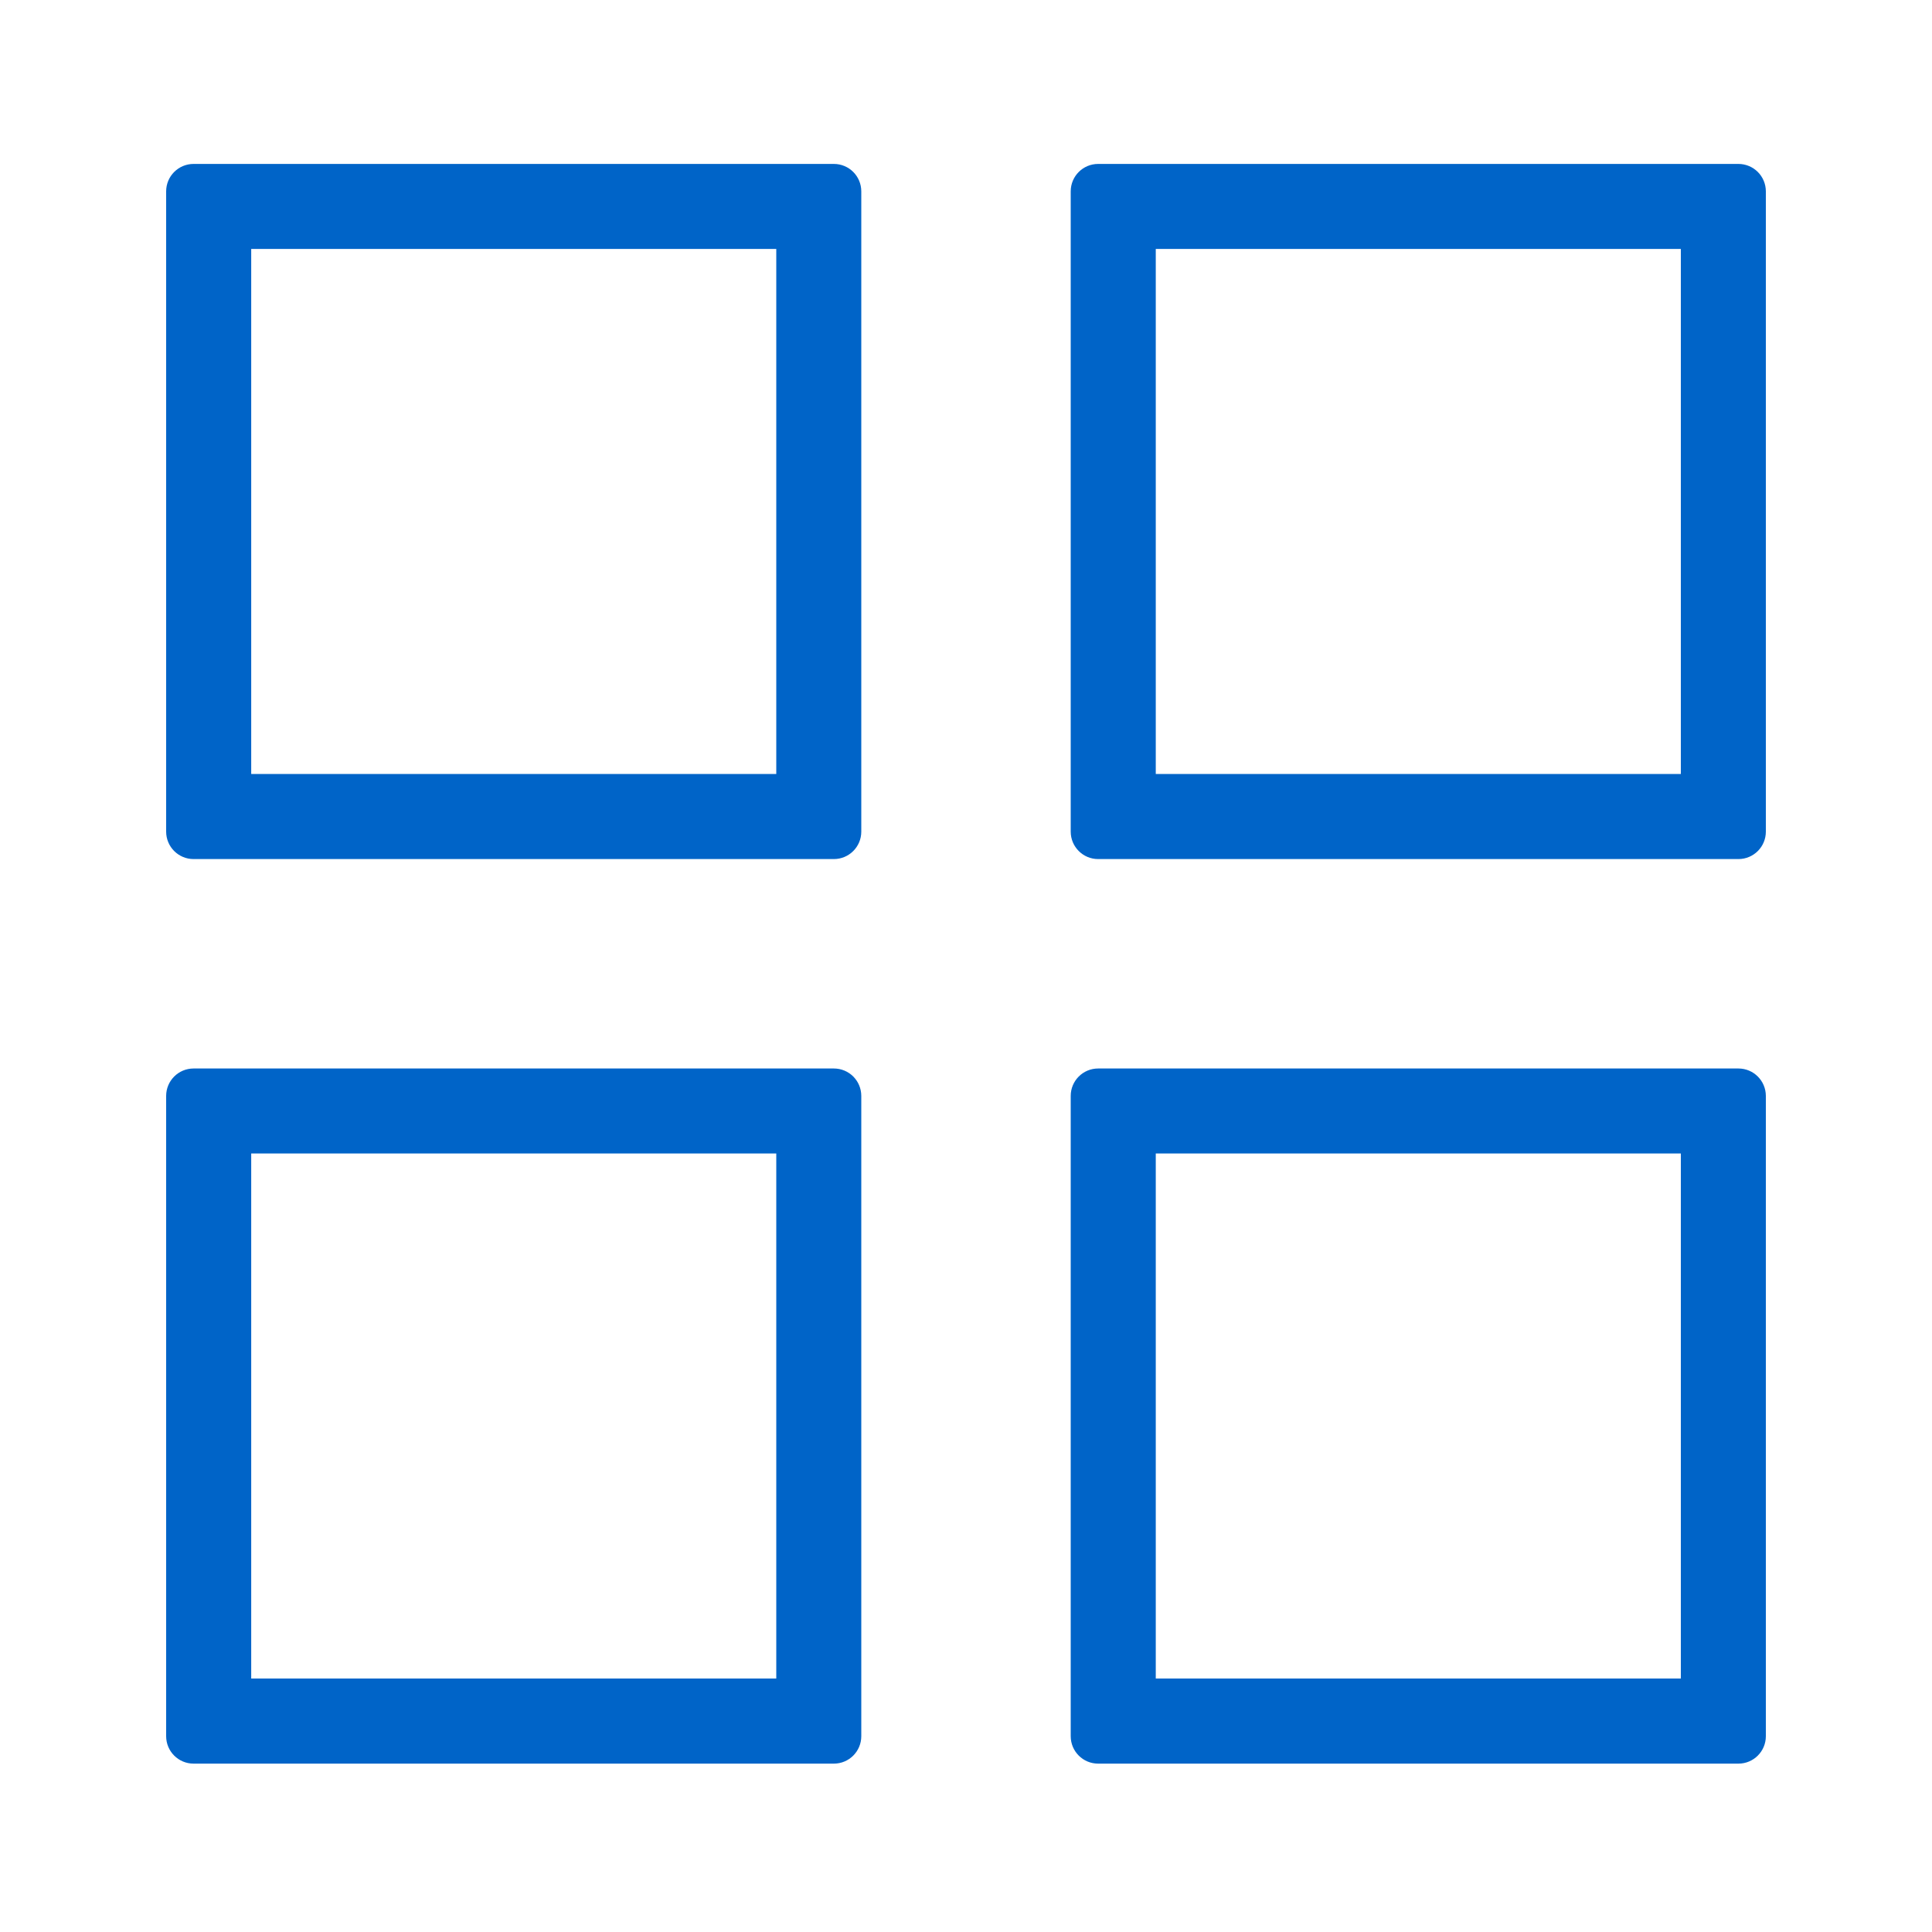 <?xml version="1.0" standalone="no"?><!DOCTYPE svg PUBLIC "-//W3C//DTD SVG 1.1//EN" "http://www.w3.org/Graphics/SVG/1.1/DTD/svg11.dtd"><svg t="1670058462252" class="icon" viewBox="0 0 1024 1024" version="1.1" xmlns="http://www.w3.org/2000/svg" p-id="3050" width="16" height="16" xmlns:xlink="http://www.w3.org/1999/xlink"><path d="M441.958 566.323 102.605 566.323c-8.038 0-14.541 6.502-14.541 14.541l0 339.354c0 8.038 6.502 14.541 14.541 14.541l339.354 0c8.038 0 14.541-6.502 14.541-14.541L456.499 580.838C456.474 572.8 449.997 566.323 441.958 566.323zM411.418 889.651 133.146 889.651 133.146 611.379l278.298 0L411.443 889.651zM921.395 566.323 582.042 566.323c-8.038 0-14.541 6.502-14.541 14.541l0 339.354c0 8.038 6.502 14.541 14.541 14.541l339.354 0c8.038 0 14.541-6.502 14.541-14.541L935.936 580.838C935.91 572.8 929.408 566.323 921.395 566.323zM890.854 889.651 612.582 889.651 612.582 611.379l278.298 0L890.88 889.651zM441.958 86.886 102.605 86.886c-8.038 0-14.541 6.502-14.541 14.541l0 339.354c0 8.038 6.502 14.541 14.541 14.541l339.354 0c8.038 0 14.541-6.502 14.541-14.541L456.499 101.402C456.474 93.363 449.997 86.886 441.958 86.886zM411.418 410.214 133.146 410.214 133.146 131.942l278.298 0L411.443 410.214zM921.395 86.886 582.042 86.886c-8.038 0-14.541 6.502-14.541 14.541l0 339.354c0 8.038 6.502 14.541 14.541 14.541l339.354 0c8.038 0 14.541-6.502 14.541-14.541L935.936 101.402C935.91 93.363 929.408 86.886 921.395 86.886zM890.854 410.214 612.582 410.214 612.582 131.942l278.298 0L890.88 410.214z" p-id="3051" fill="#0064c8"></path></svg>